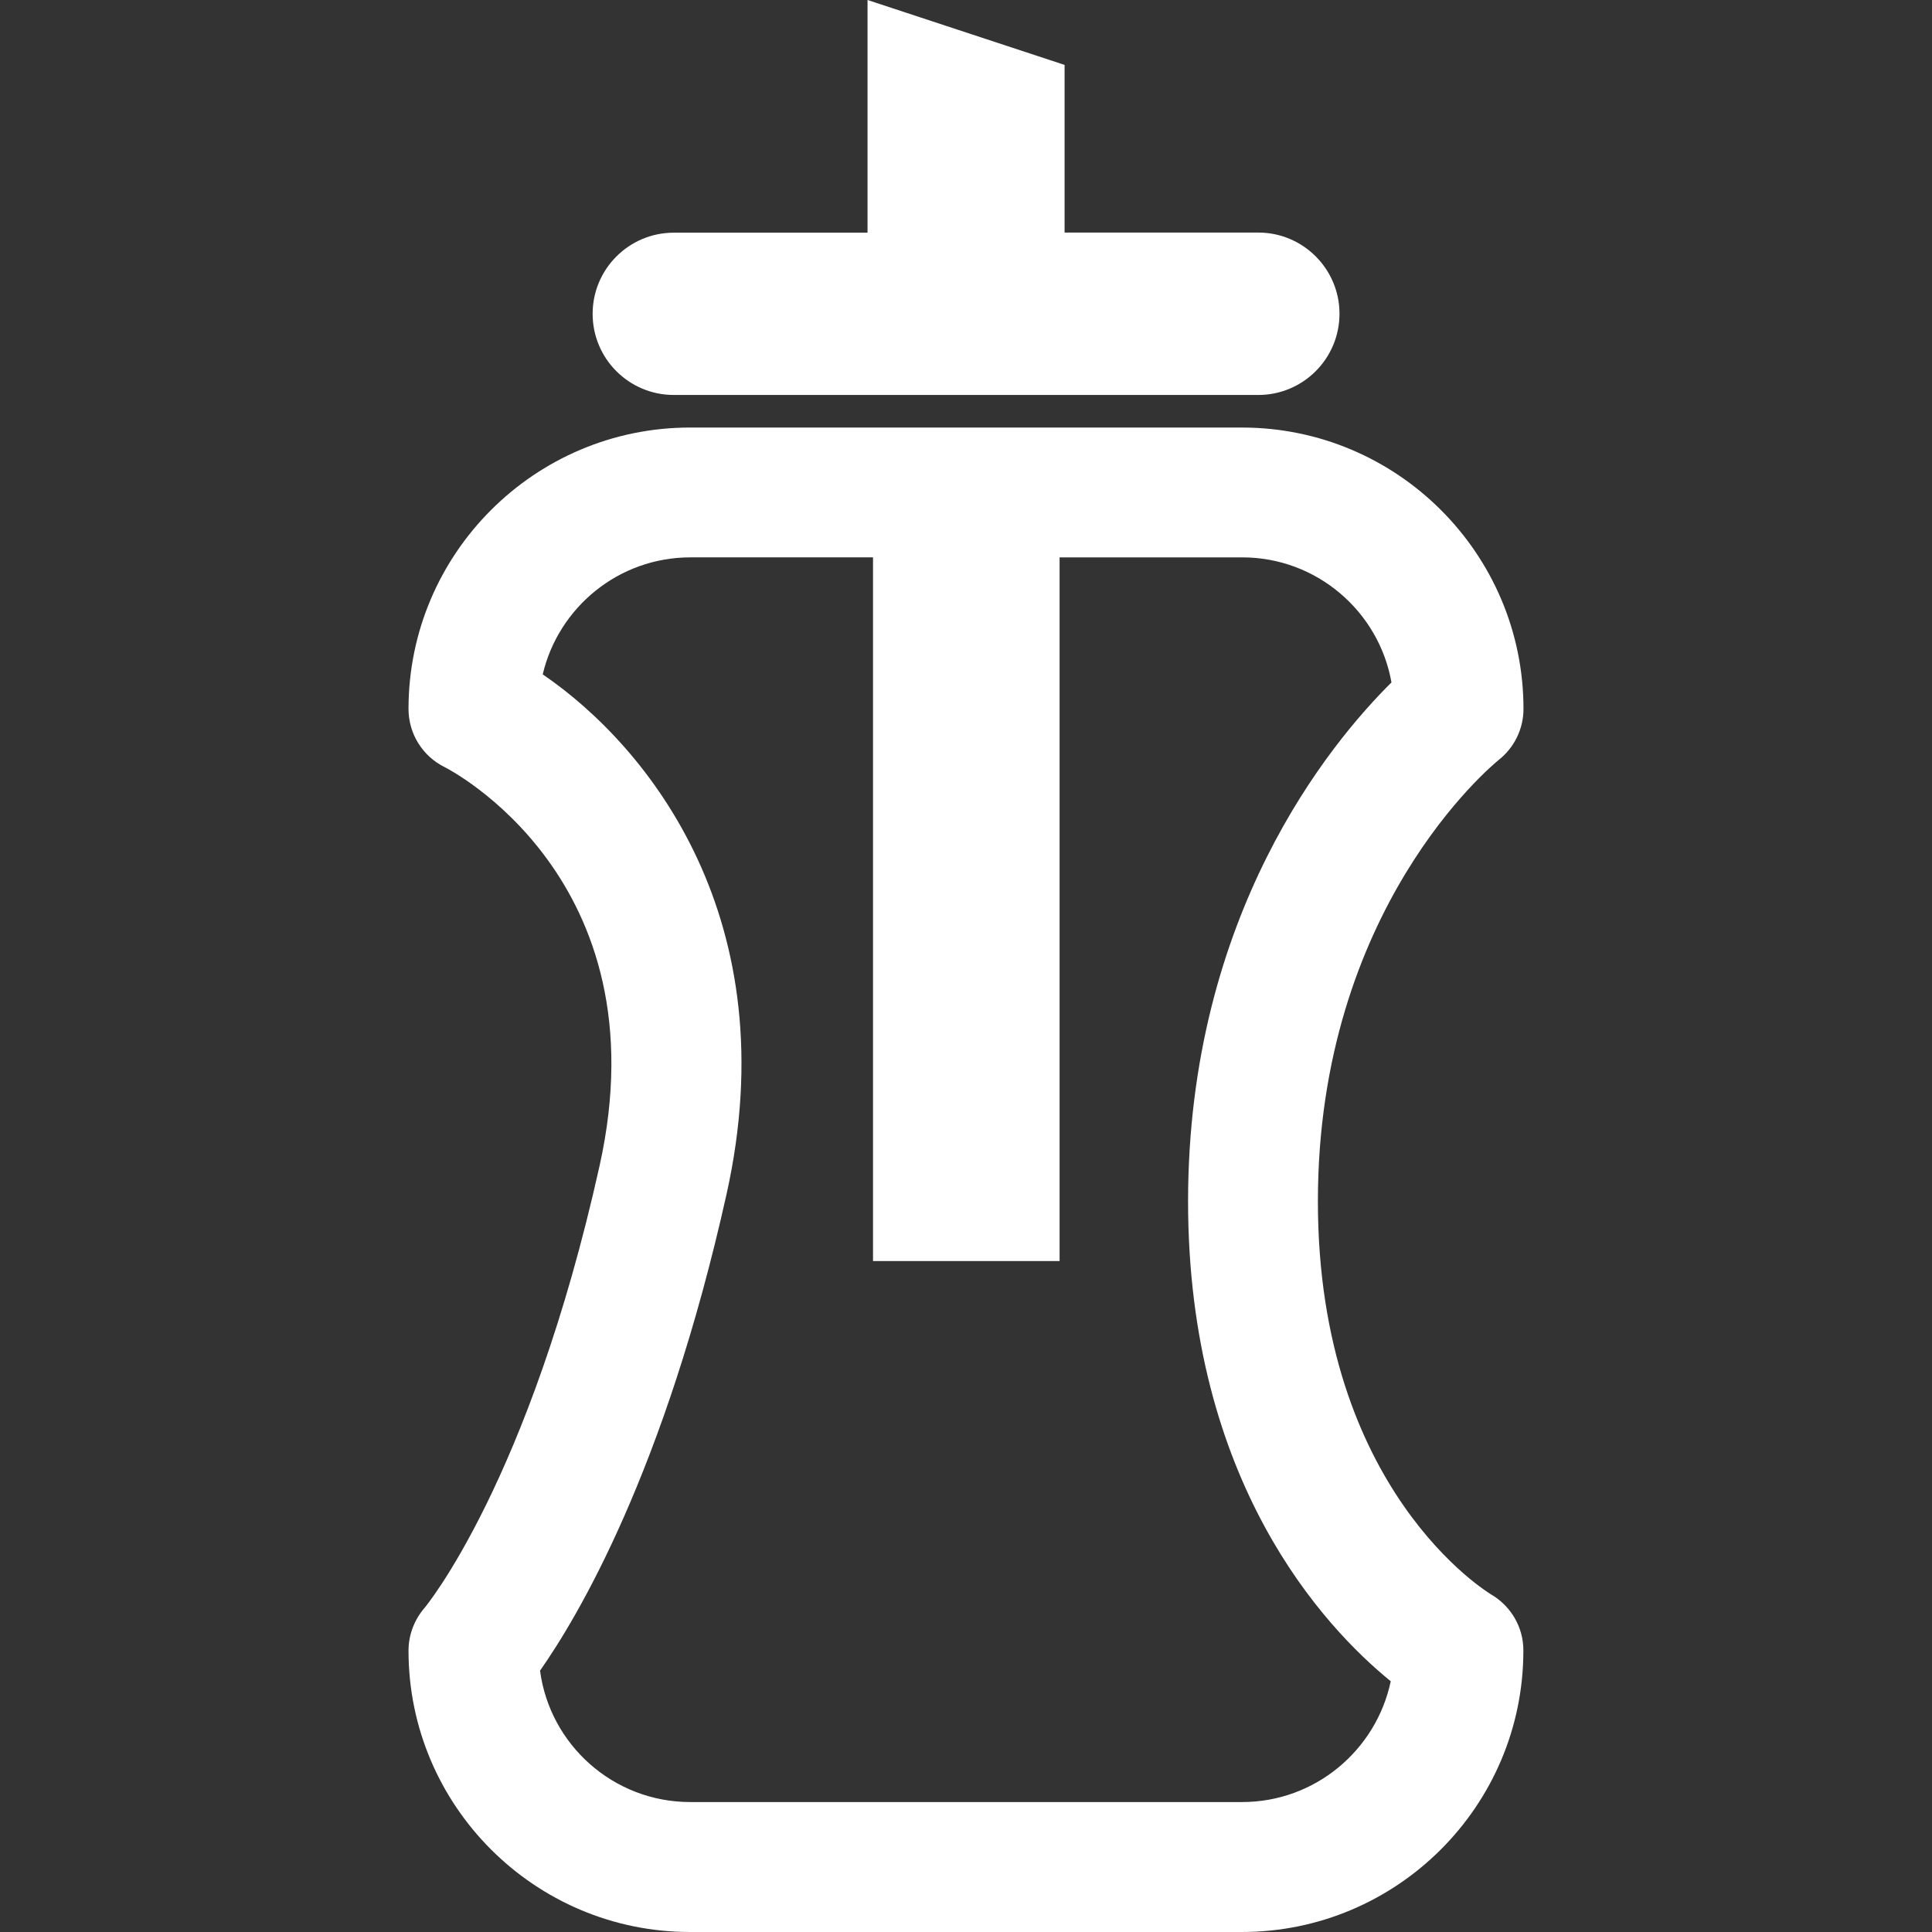 <?xml version="1.0" encoding="iso-8859-1"?>
<!-- Uploaded to: SVG Repo, www.svgrepo.com, Generator: SVG Repo Mixer Tools -->
<svg height="800px" width="800px" version="1.1" id="Capa_1" xmlns="http://www.w3.org/2000/svg" xmlns:xlink="http://www.w3.org/1999/xlink" 
	 viewBox="0 0 15.834 15.834" xml:space="preserve">
<rect x="0" y="0" width="15.834" height="15.834" fill="#333333" stroke="none"/>
<g>
	<g>
		<path style="fill:#ffffff;" d="M12.22,13.067c-0.014-0.009-1.419-0.848-1.419-3.221c0-2.396,1.425-3.571,1.482-3.618
			c0.128-0.101,0.203-0.255,0.203-0.418c0-1.272-1.035-2.306-2.307-2.306H5.655c-1.272,0-2.307,1.034-2.307,2.306
			c0,0.204,0.116,0.389,0.298,0.478c0.018,0.009,1.792,0.907,1.268,3.266c-0.576,2.59-1.428,3.616-1.434,3.623
			c-0.084,0.097-0.132,0.222-0.132,0.351c0,1.272,1.035,2.306,2.307,2.306h4.523c1.271,0,2.307-1.033,2.307-2.306
			C12.486,13.337,12.384,13.163,12.22,13.067z M10.18,14.769H5.657c-0.63,0-1.151-0.47-1.231-1.077
			c0.303-0.431,1.022-1.63,1.529-3.907c0.497-2.238-0.629-3.659-1.507-4.258c0.129-0.549,0.622-0.959,1.21-0.959h1.497v5.767h1.529
			V4.568h1.497c0.61,0,1.12,0.443,1.223,1.025c-0.5,0.495-1.667,1.901-1.667,4.253c0,2.299,1.115,3.489,1.661,3.933
			C11.279,14.344,10.778,14.769,10.18,14.769z"/>
		<path style="fill:#ffffff;" d="M5.522,3.237h4.791c0.366,0,0.665-0.297,0.665-0.666c0-0.367-0.299-0.665-0.665-0.665H8.725V0.532
			L7.11,0v1.907H5.522c-0.367,0-0.665,0.298-0.665,0.665C4.857,2.94,5.155,3.237,5.522,3.237z"/>
	</g>
</g>
</svg>